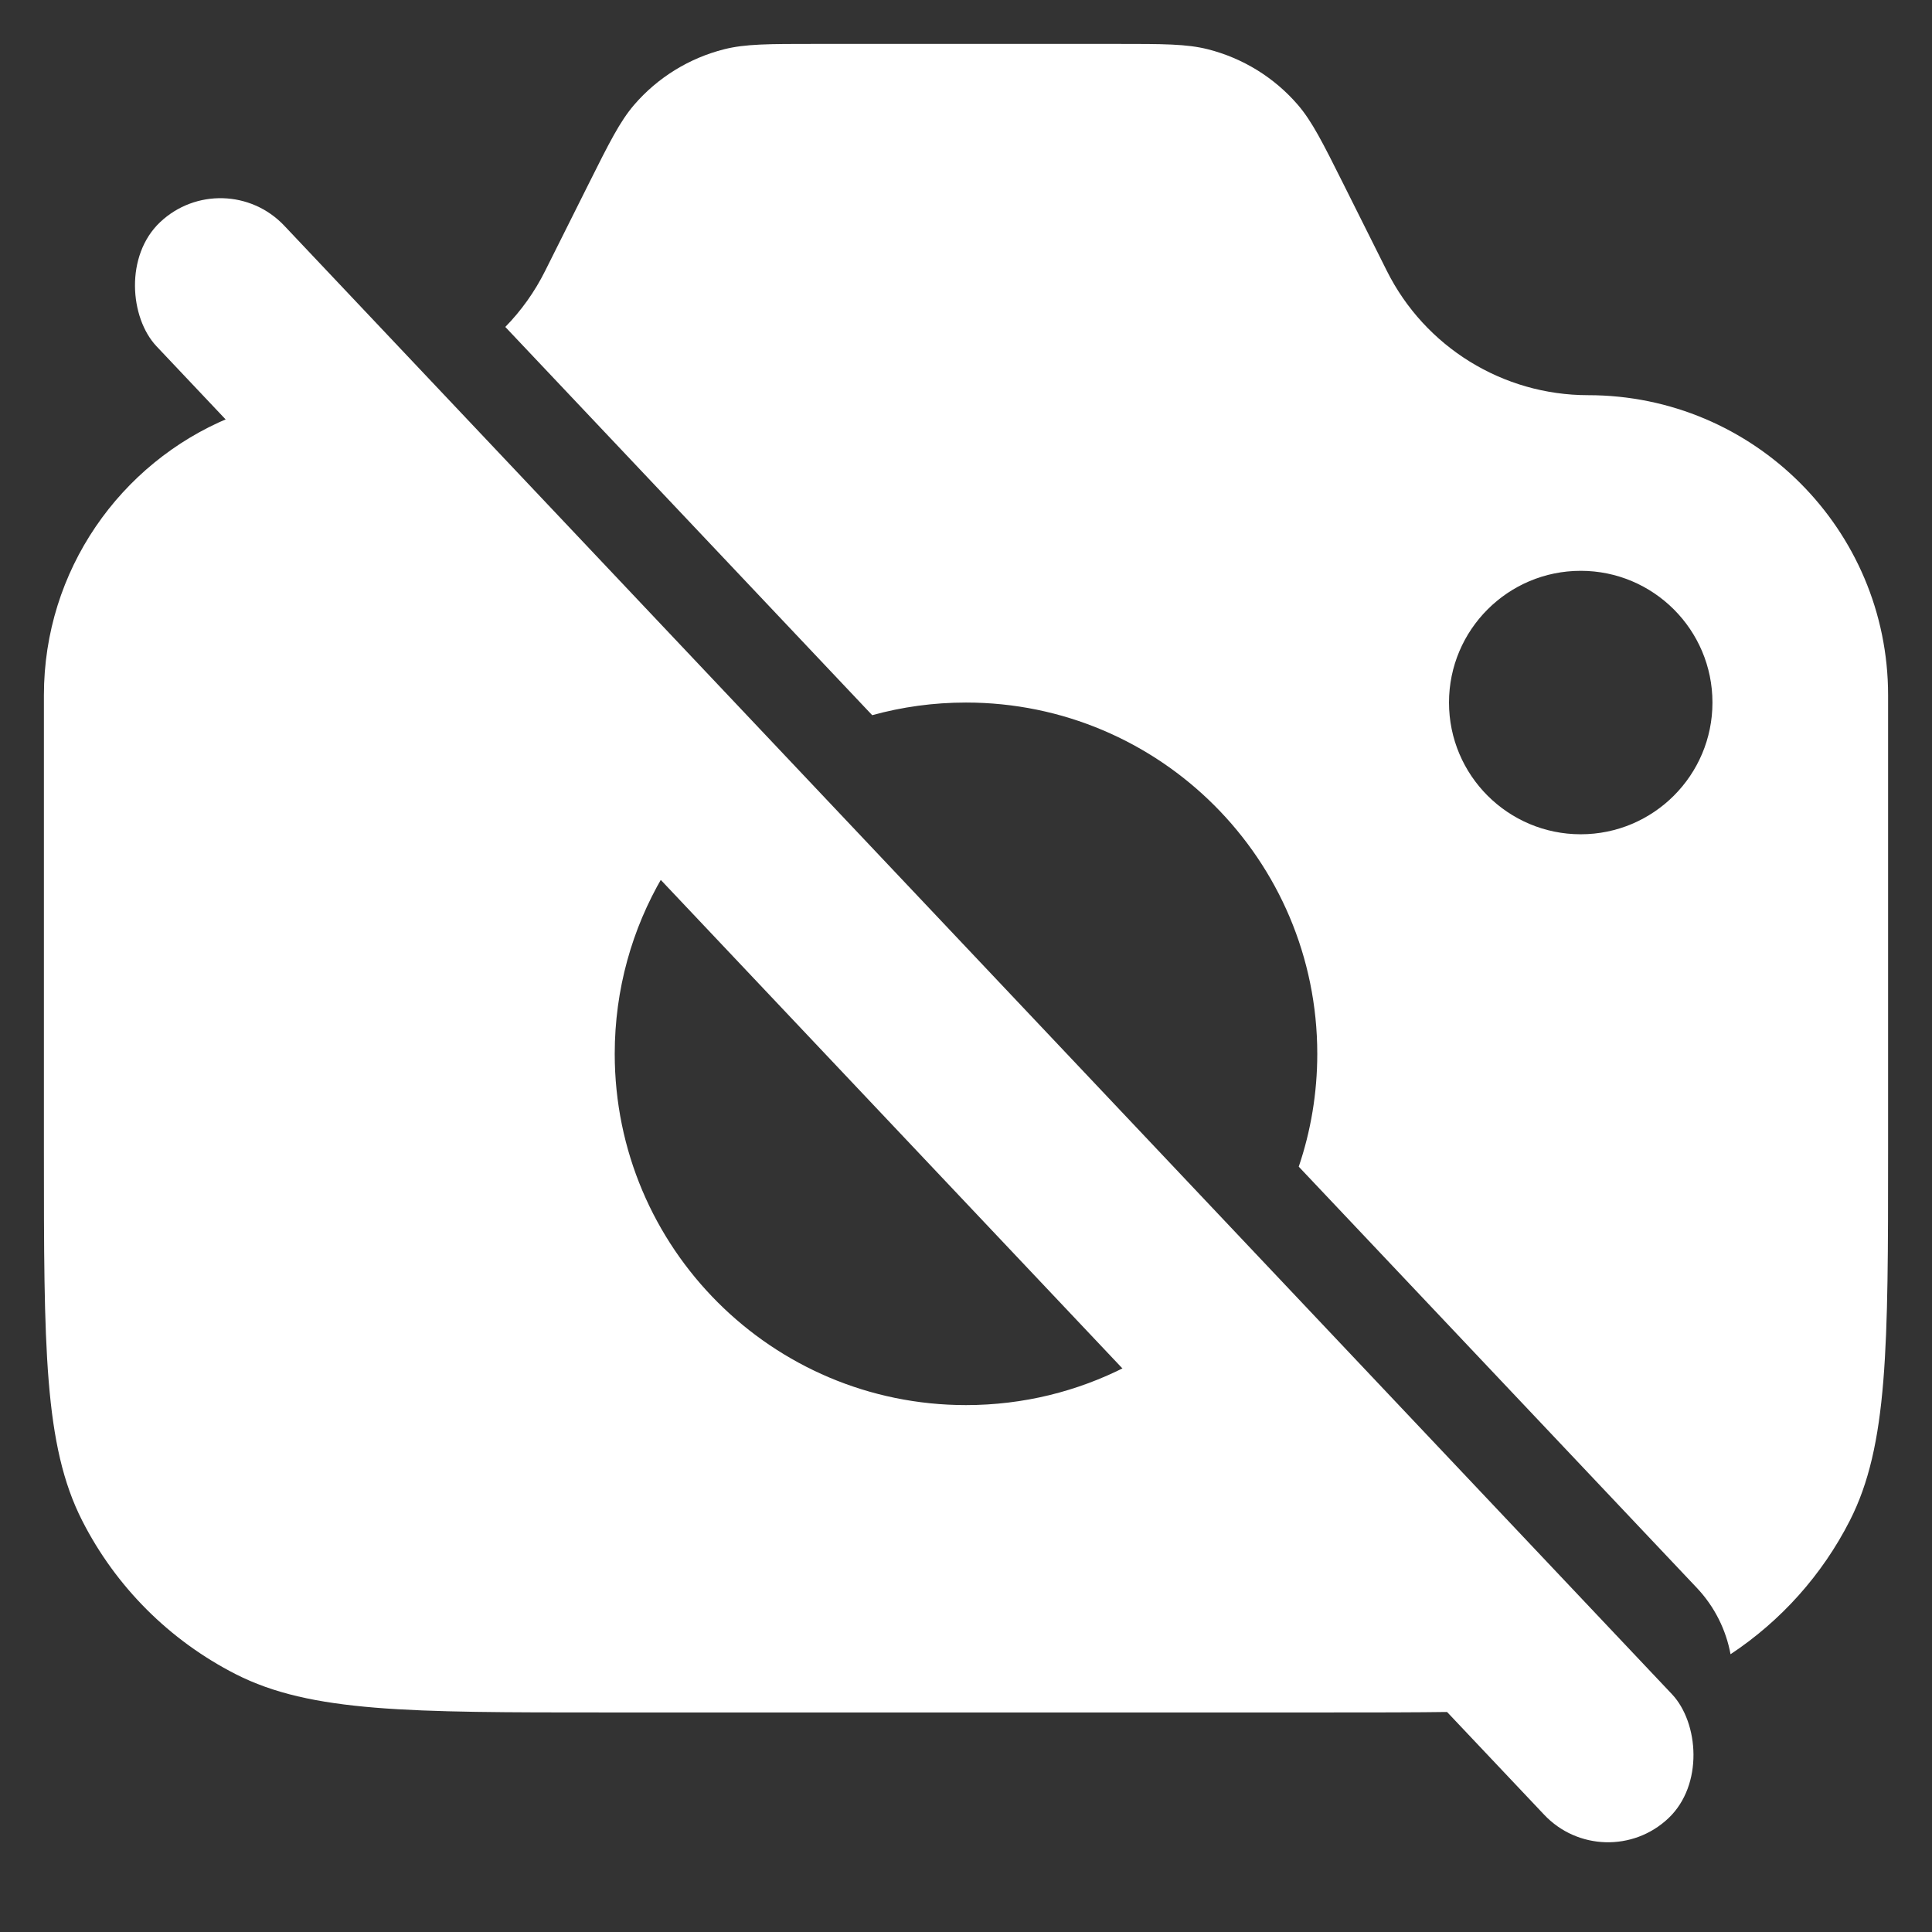 <svg width="22" height="22" viewBox="0 0 22 22" fill="none" xmlns="http://www.w3.org/2000/svg">
<rect x="0" y="0" width="22" height="22" fill="#333333" stroke="none"/>
<path fill-rule="evenodd" clip-rule="evenodd" d="M2.606 4.76C1.37 5.274 0.5 6.494 0.5 7.916V13.1C0.5 15.34 0.5 16.46 0.936 17.316C1.319 18.069 1.931 18.68 2.684 19.064C3.54 19.5 4.66 19.5 6.9 19.5H15.1C15.637 19.5 16.11 19.5 16.529 19.494L12.816 15.565C12.271 15.843 11.654 16 11 16C8.791 16 7 14.209 7 12C7 11.265 7.198 10.577 7.544 9.985L2.606 4.76ZM5.754 3.723L9.932 8.144C10.272 8.05 10.63 8 11 8C13.209 8 15 9.791 15 12C15 12.449 14.926 12.881 14.789 13.285L19.321 18.08C19.527 18.298 19.655 18.562 19.706 18.837C20.28 18.457 20.749 17.934 21.064 17.316C21.5 16.46 21.5 15.34 21.5 13.1V7.916C21.5 6.03 19.97 4.5 18.084 4.5C17.113 4.5 16.226 3.952 15.792 3.084L15.3 2.1C15.061 1.622 14.941 1.383 14.779 1.194C14.511 0.883 14.153 0.662 13.754 0.561C13.513 0.5 13.246 0.5 12.711 0.5H9.289C8.754 0.5 8.487 0.5 8.246 0.561C7.847 0.662 7.489 0.883 7.221 1.194C7.059 1.383 6.939 1.622 6.7 2.1L6.208 3.084C6.089 3.323 5.935 3.538 5.754 3.723ZM19.5 8C19.5 8.828 18.828 9.5 18 9.5C17.172 9.5 16.5 8.828 16.5 8C16.5 7.172 17.172 6.5 18 6.5C18.828 6.5 19.5 7.172 19.5 8Z" fill="white"/>
<rect width="2" height="25" rx="1" transform="matrix(-0.727 0.687 0.687 0.727 2.55 1.843)" fill="white"/>
</svg>
